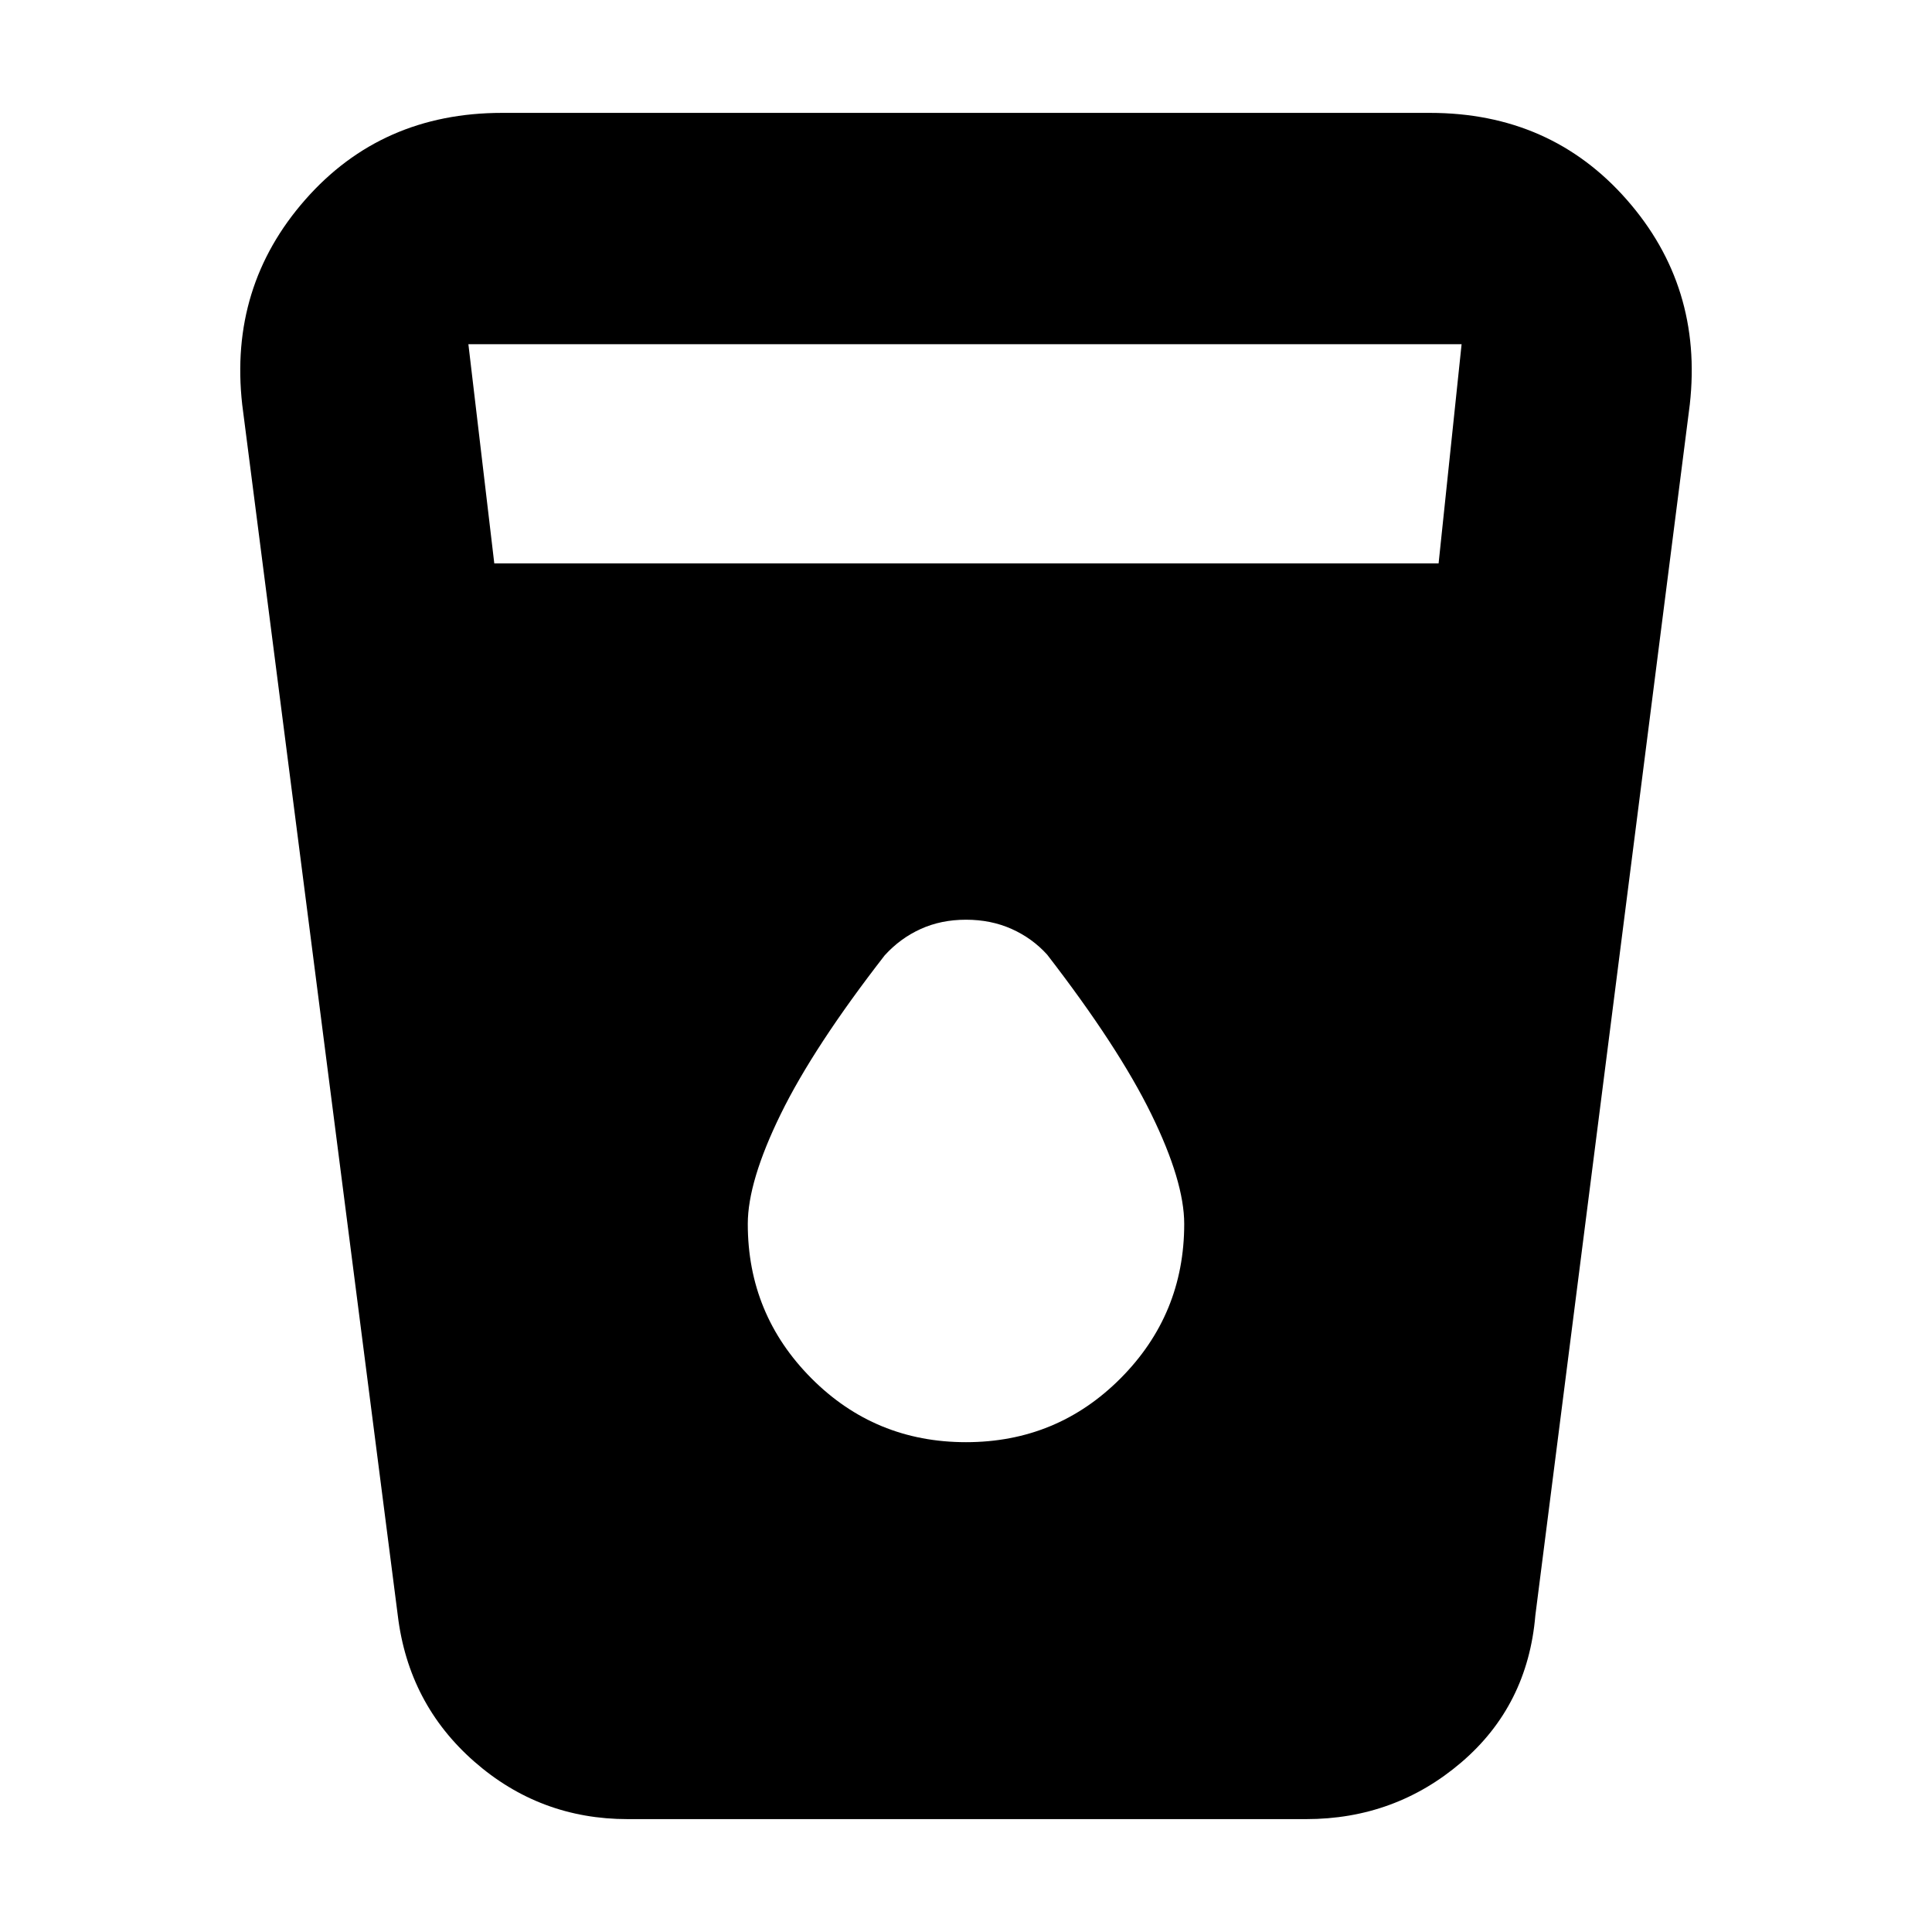 <svg xmlns="http://www.w3.org/2000/svg" height="20" viewBox="0 -960 960 960" width="20"><path d="M311.89-56.09q-43.66 0-76.29-28.64-32.63-28.65-37.95-72.62L120.35-759q-6.57-58.65 31.33-101.78 37.89-43.13 97.79-43.13h461.06q59.9 0 97.79 43.13 37.9 43.13 31.33 101.78l-76.74 601.65q-3.78 44.83-36.77 73.05-32.98 28.21-77.18 28.21H311.89Zm-66.28-623.95h469.22l11.43-108.92H232.74l12.87 108.92ZM480-243.39q45.24 0 76.84-31.76 31.59-31.77 31.59-76.68 0-21.17-16.39-54.63-16.39-33.45-51.71-79.18-7.41-8.19-17.68-12.78Q492.39-503 480-503q-12.39 0-22.54 4.62-10.16 4.61-17.85 13.08-35.26 45.39-51.65 78.84-16.39 33.46-16.39 54.63 0 44.91 31.59 76.68 31.6 31.76 76.84 31.76Z"/></svg>